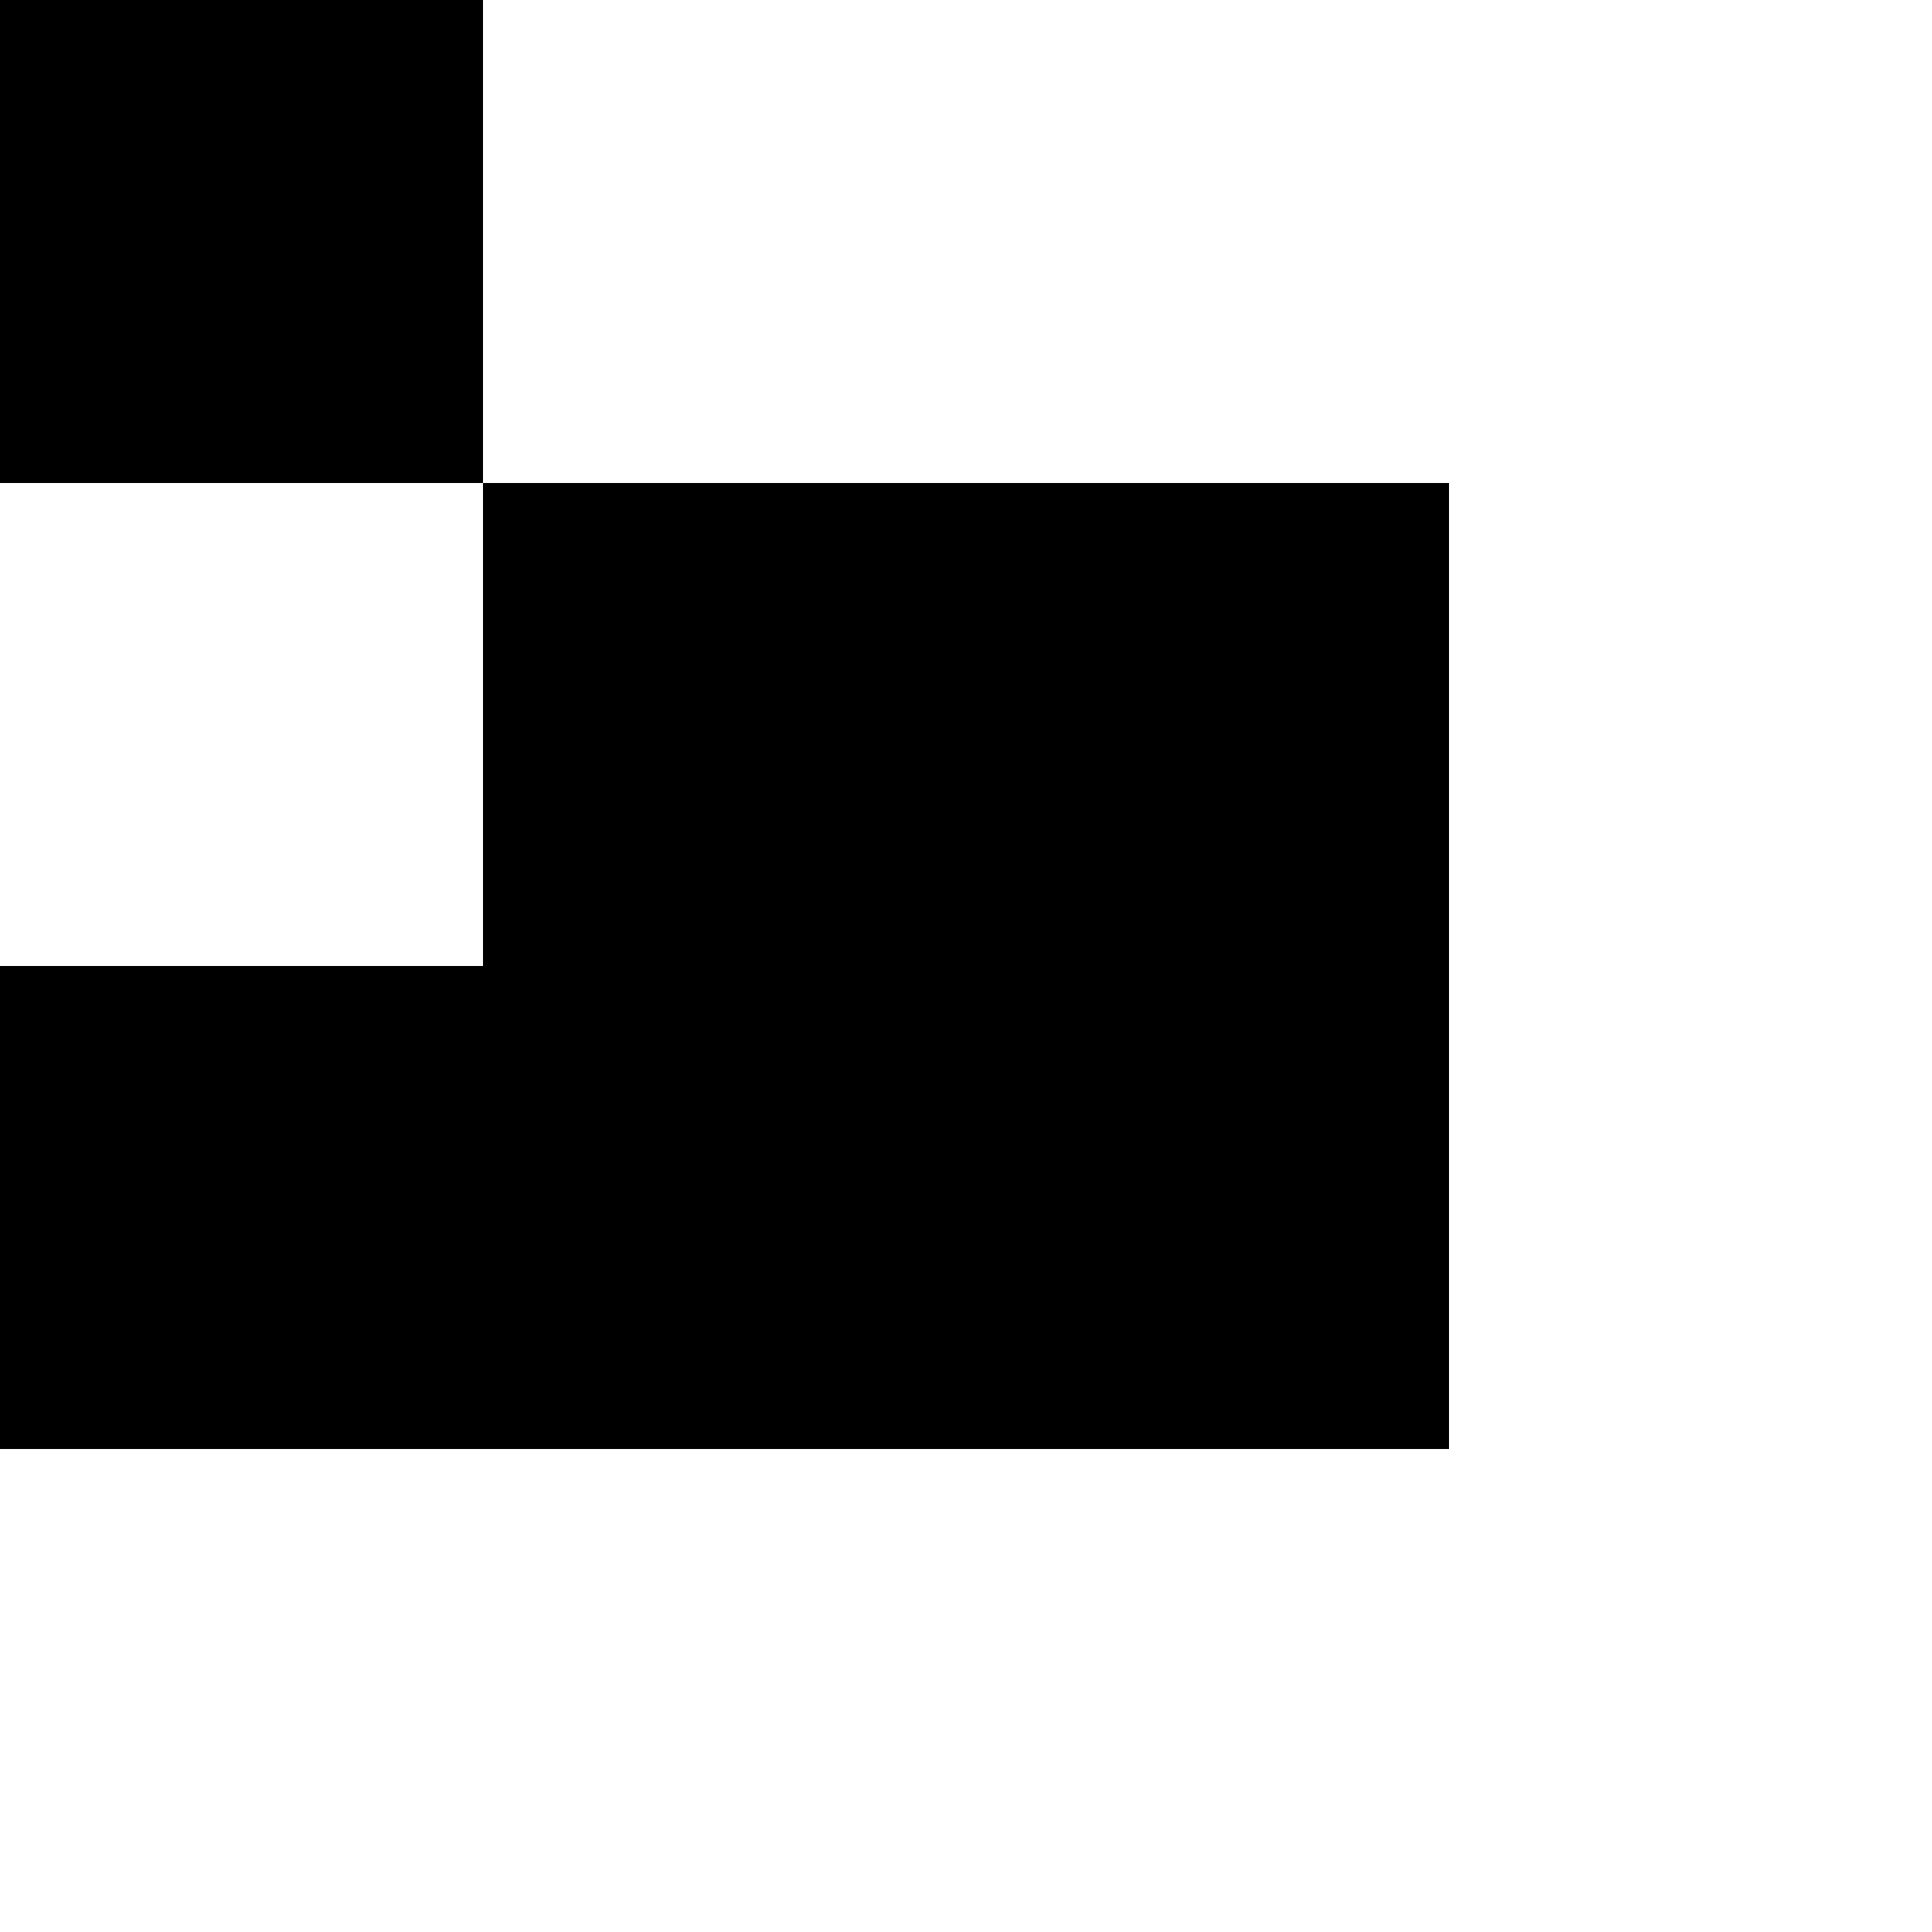 <!-- mouth.svg -->
<svg xmlns="http://www.w3.org/2000/svg" viewBox="0 0 4 4">
  <rect width="1" height="1" x="0" y="0" />
  <rect width="2" height="1" x="1" y="1" />
  <rect width="3" height="1" x="0" y="2" />
</svg>